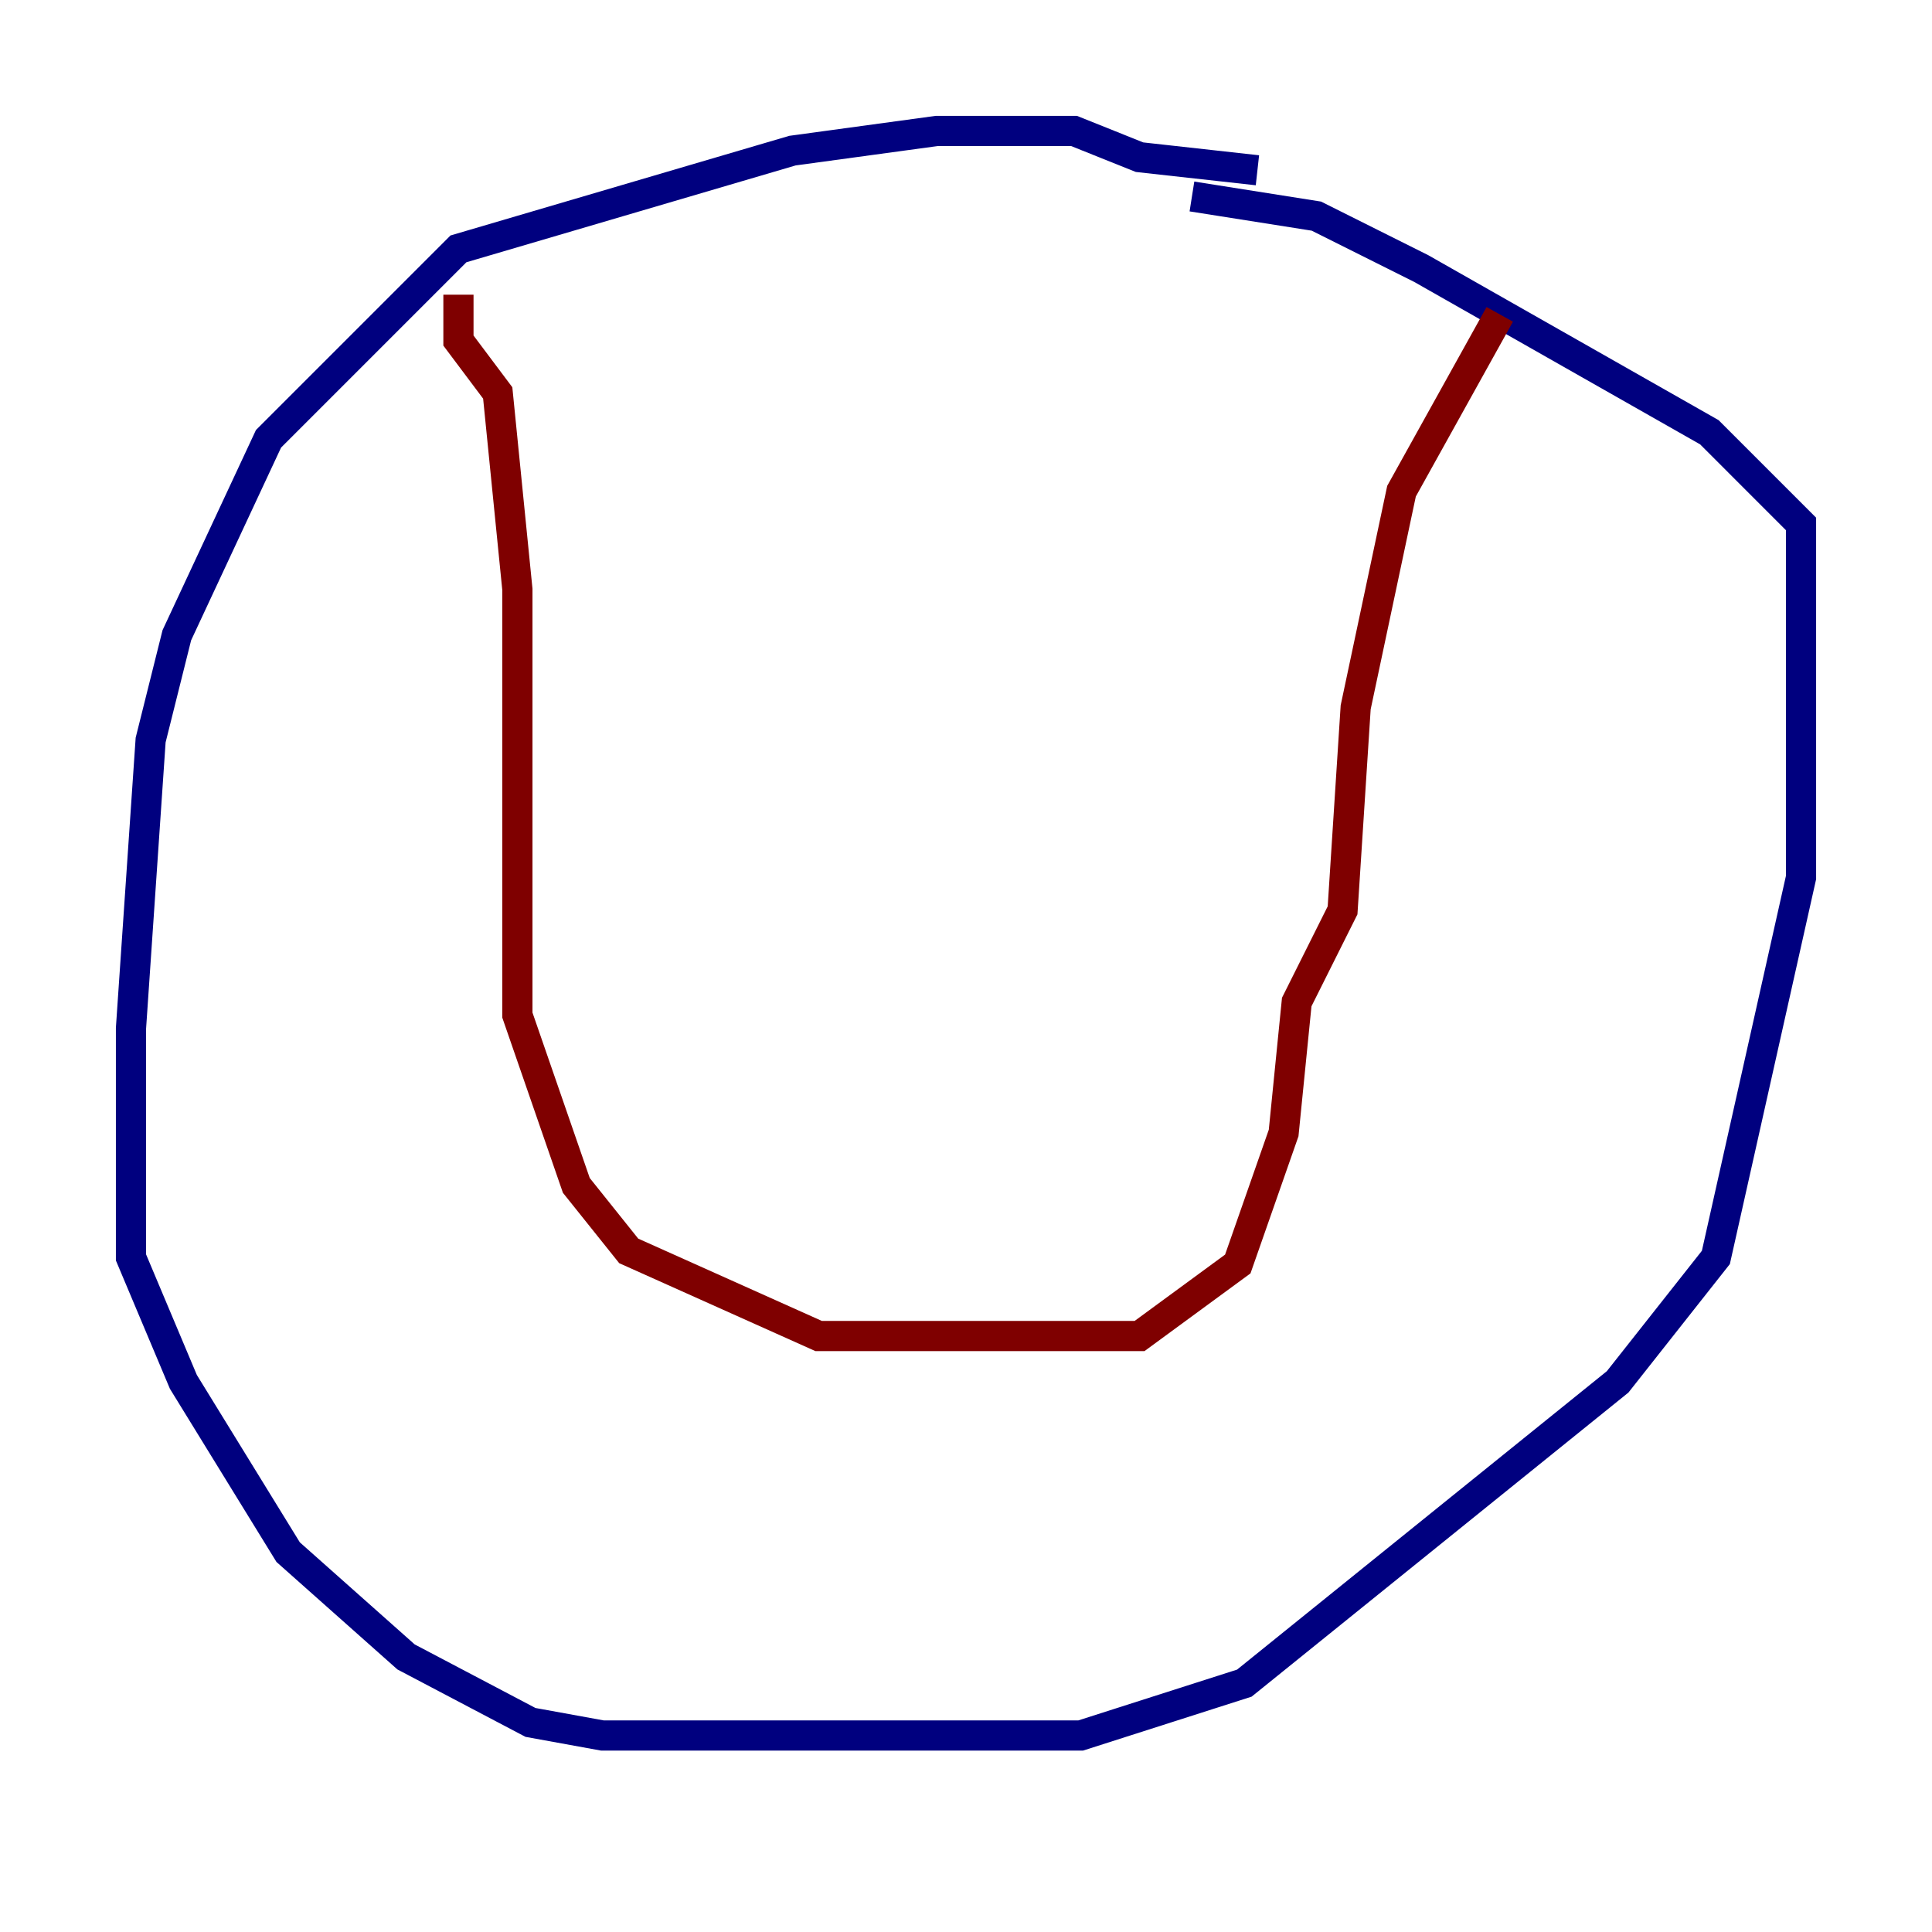 <?xml version="1.0" encoding="utf-8" ?>
<svg baseProfile="tiny" height="128" version="1.2" viewBox="0,0,128,128" width="128" xmlns="http://www.w3.org/2000/svg" xmlns:ev="http://www.w3.org/2001/xml-events" xmlns:xlink="http://www.w3.org/1999/xlink"><defs /><polyline fill="none" points="83.308,11.281 75.498,10.414 71.159,8.678 62.047,8.678 52.502,9.98 30.373,16.488 17.79,29.071 11.715,42.088 9.98,49.031 8.678,68.122 8.678,83.308 12.149,91.552 19.091,102.834 26.902,109.776 35.146,114.115 39.919,114.983 71.593,114.983 82.441,111.512 107.173,91.552 113.681,83.308 119.322,58.142 119.322,34.712 113.248,28.637 94.156,17.79 87.214,14.319 78.969,13.017" stroke="#00007f" stroke-width="2" /><polyline fill="none" points="30.373,19.525 30.373,22.563 32.976,26.034 34.278,39.051 34.278,67.254 38.183,78.536 41.654,82.875 54.237,88.515 75.498,88.515 82.007,83.742 85.044,75.064 85.912,66.386 88.949,60.312 89.817,46.861 92.854,32.542 99.363,20.827" stroke="#7f0000" stroke-width="2" /></svg>